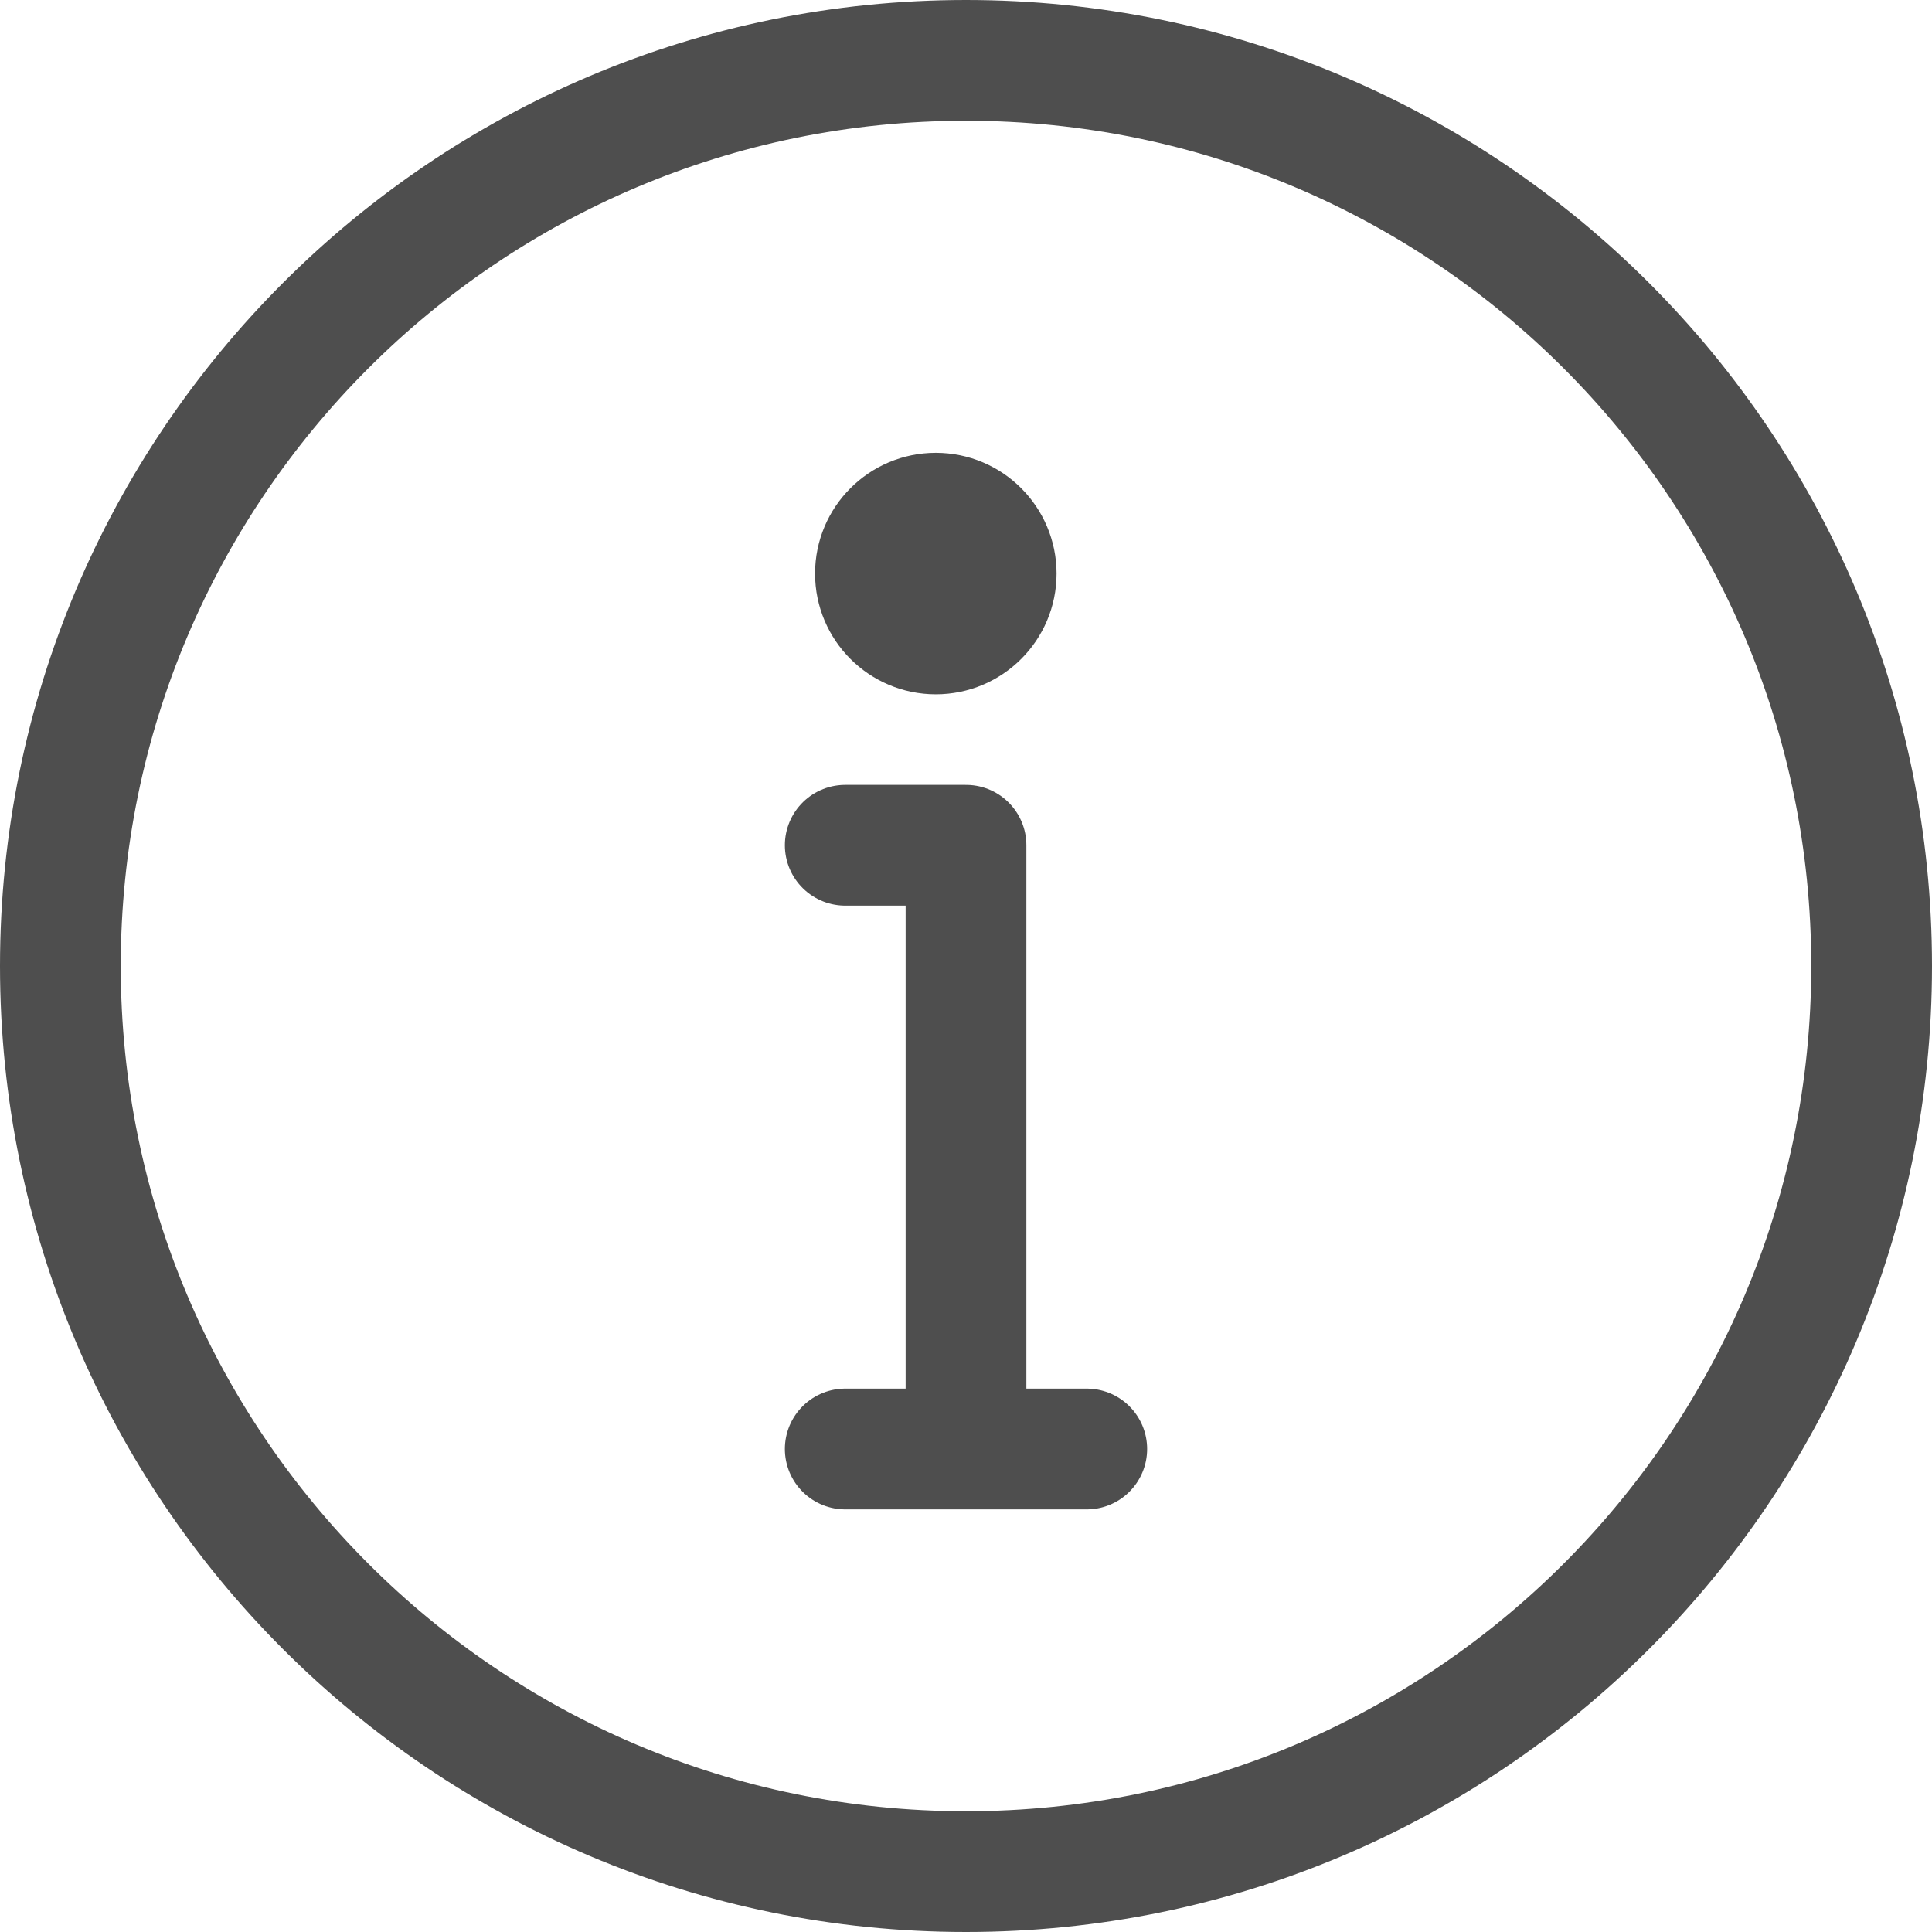 <svg width="16" height="16" viewBox="0 0 16 16" fill="none" xmlns="http://www.w3.org/2000/svg">
<path d="M8 15.5C12.142 15.5 15.5 12.142 15.5 8C15.5 3.858 12.142 0.5 8 0.5C3.858 0.5 0.5 3.858 0.5 8C0.5 12.142 3.858 15.5 8 15.5Z" stroke="#4E4E4E" stroke-miterlimit="10" stroke-linecap="round" stroke-linejoin="round"/>
<path d="M8 11.998V7H7M7 12H8H9" stroke="#4E4E4E" stroke-miterlimit="10" stroke-linecap="round" stroke-linejoin="round"/>
<path d="M7.75 5.25C8.026 5.25 8.25 5.026 8.25 4.75C8.25 4.474 8.026 4.25 7.75 4.25C7.474 4.25 7.25 4.474 7.25 4.75C7.25 5.026 7.474 5.25 7.75 5.25Z" stroke="#4E4E4E" stroke-miterlimit="10" stroke-linecap="round" stroke-linejoin="round"/>
</svg>
